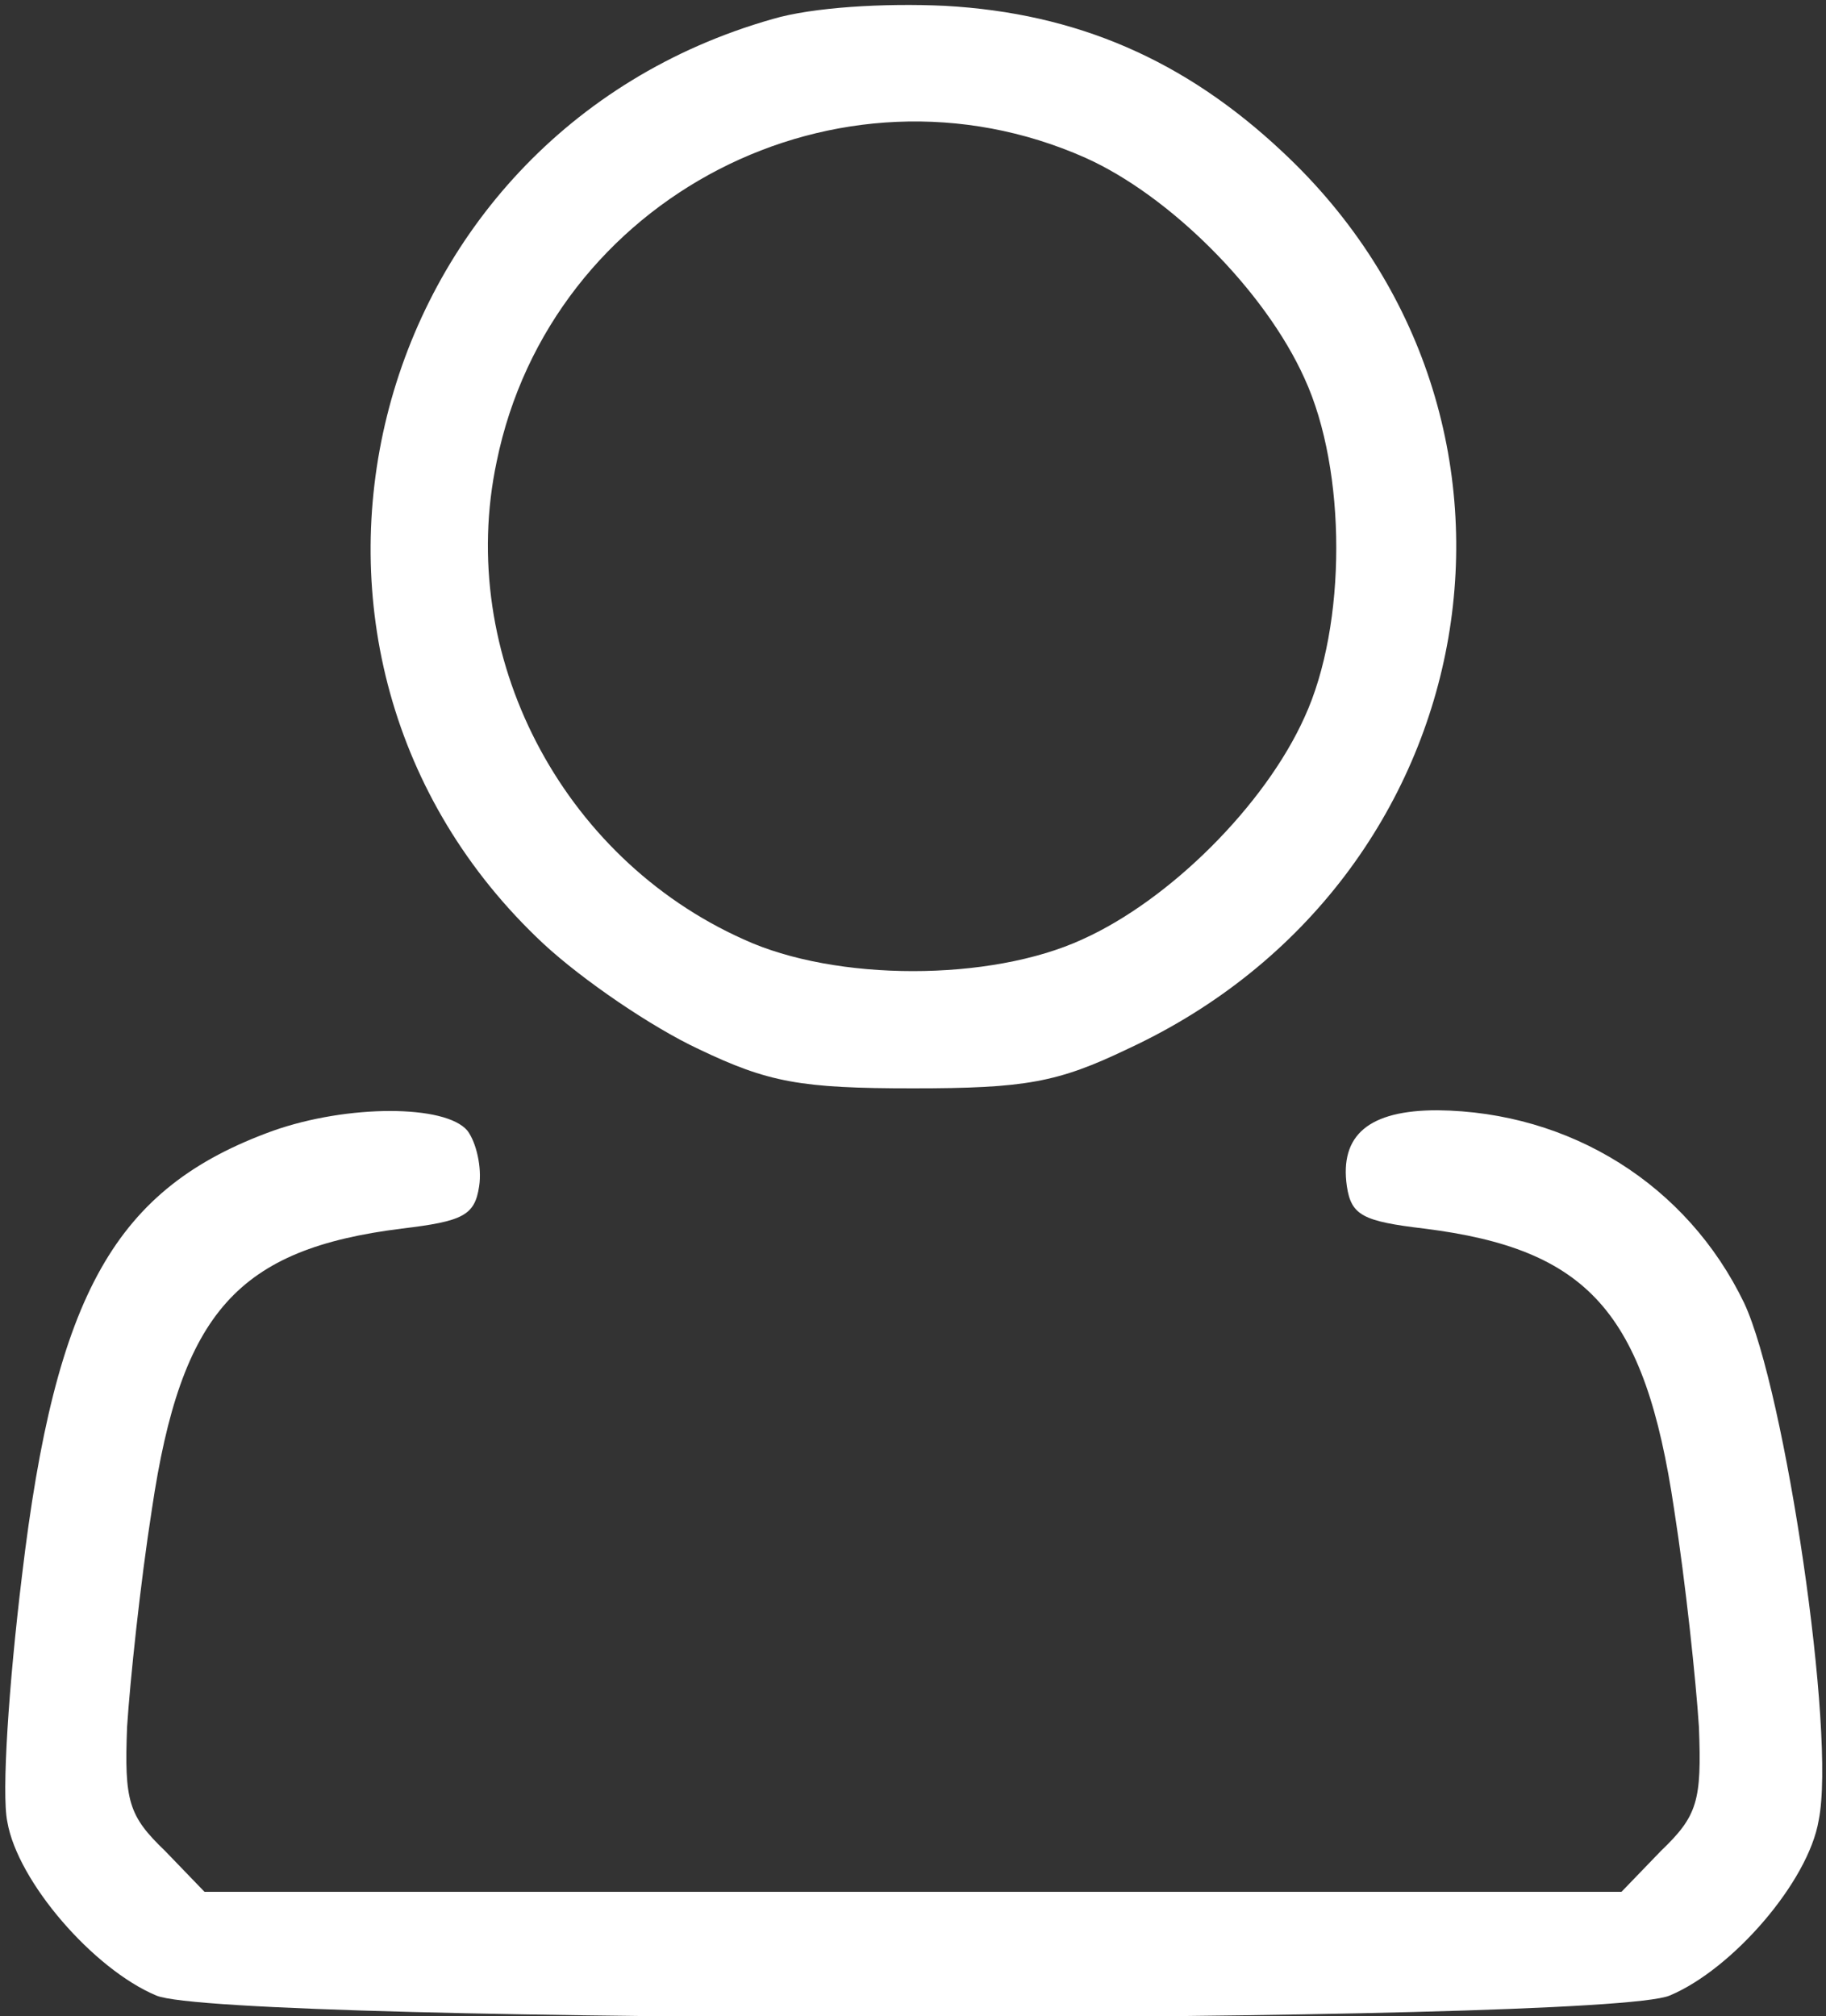 <?xml version="1.0" standalone="no"?>
<!DOCTYPE svg PUBLIC "-//W3C//DTD SVG 20010904//EN"
 "http://www.w3.org/TR/2001/REC-SVG-20010904/DTD/svg10.dtd">
<svg version="1.0" xmlns="http://www.w3.org/2000/svg"
 width="125pt" height="138pt" viewBox="0 0 125 138"
 preserveAspectRatio="xMidYMid meet">

<rect x="0" y="0" width="125" height="138" fill="#333333" stroke="none"/>

<g transform="translate(0,138) scale(0.1,-0.1)"
fill="#fff" stroke="none">
<path d="M529 1367 c-282 -80 -370 -434 -157 -633 27 -25 74 -57 106 -72 48
-23 70 -27 147 -27 77 0 99 4 147 27 248 115 302 431 106 614 -67 63 -141 95
-231 100 -42 2 -91 -1 -118 -9z m214 -95 c58 -26 123 -91 150 -151 29 -63 29
-169 0 -232 -27 -60 -92 -125 -152 -152 -63 -29 -169 -29 -232 0 -125 56 -197
195 -169 327 37 181 234 283 403 208z"/>
<path d="M187 606 c-108 -39 -149 -111 -172 -305 -9 -74 -14 -149 -10 -168 7
-41 59 -101 102 -119 47 -20 989 -20 1036 0 43 18 95 78 102 120 12 59 -23
294 -51 354 -39 81 -119 131 -210 132 -47 0 -67 -17 -62 -52 3 -20 11 -24 53
-29 112 -14 151 -57 171 -192 8 -51 15 -118 17 -149 2 -51 -1 -61 -26 -85
l-27 -28 -485 0 -485 0 -27 28 c-25 24 -28 34 -26 85 2 31 9 98 17 149 20 135
59 178 171 192 42 5 50 9 53 29 2 13 -2 30 -8 38 -15 18 -82 18 -133 0z"/>
</g>
</svg>
